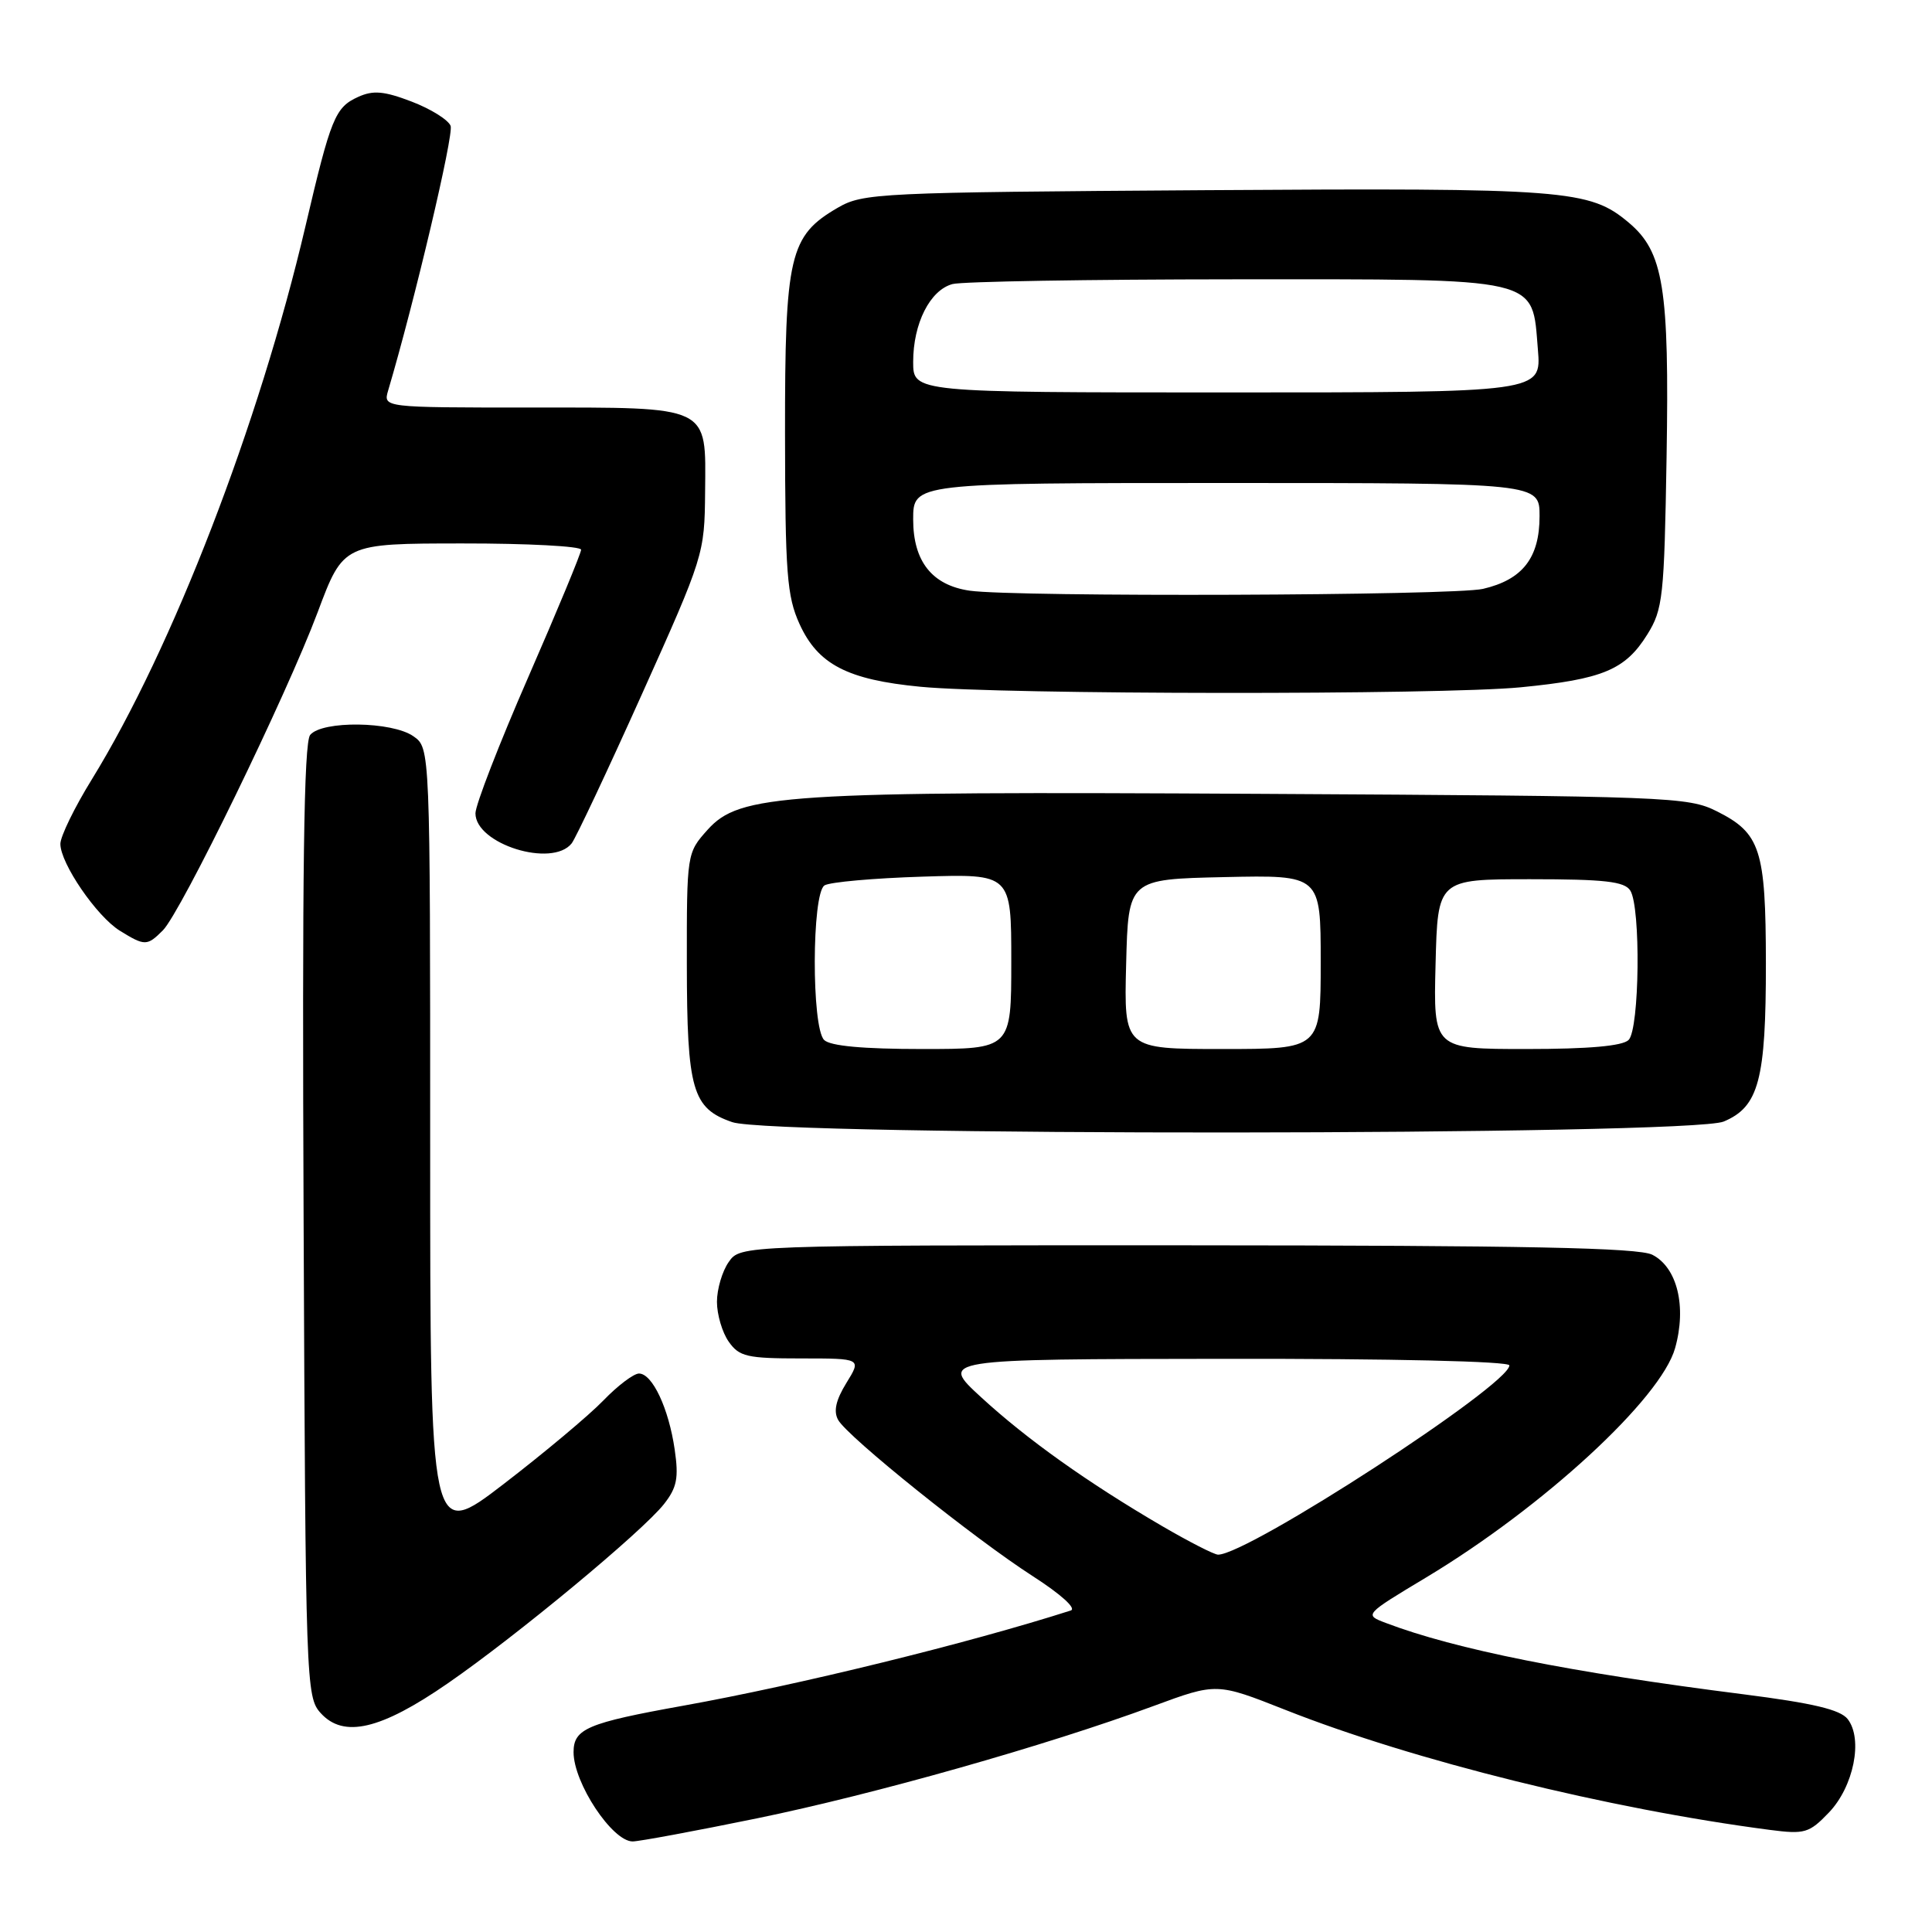 <?xml version="1.0" encoding="UTF-8" standalone="no"?>
<!DOCTYPE svg PUBLIC "-//W3C//DTD SVG 1.1//EN" "http://www.w3.org/Graphics/SVG/1.1/DTD/svg11.dtd" >
<svg xmlns="http://www.w3.org/2000/svg" xmlns:xlink="http://www.w3.org/1999/xlink" version="1.1" viewBox="0 0 256 256">
 <g >
 <path fill="currentColor"
d=" M 100.26 240.95 C 115.85 237.75 138.63 231.30 152.86 226.05 C 161.21 222.97 161.21 222.97 170.30 226.56 C 187.28 233.28 213.06 239.67 234.51 242.47 C 239.14 243.07 239.72 242.90 242.34 240.17 C 245.62 236.74 246.89 230.45 244.83 227.79 C 243.84 226.53 240.25 225.68 231.00 224.50 C 208.10 221.60 192.87 218.56 183.63 215.05 C 180.75 213.96 180.75 213.96 188.99 209.01 C 204.51 199.68 220.09 185.32 221.96 178.63 C 223.51 173.12 222.24 167.94 218.94 166.26 C 217.09 165.33 202.28 165.03 157.31 165.01 C 98.11 165.00 98.11 165.00 96.56 167.22 C 95.70 168.44 95.00 170.82 95.00 172.50 C 95.00 174.18 95.70 176.56 96.56 177.78 C 97.95 179.76 98.98 180.00 106.14 180.00 C 114.16 180.00 114.16 180.00 112.15 183.25 C 110.75 185.53 110.42 187.00 111.06 188.15 C 112.33 190.41 129.11 203.88 136.88 208.87 C 140.58 211.25 142.68 213.15 141.88 213.40 C 128.25 217.76 105.85 223.26 90.50 226.02 C 77.82 228.30 76.00 229.07 76.00 232.17 C 76.00 236.26 81.13 244.00 83.83 244.00 C 84.67 244.00 92.06 242.63 100.26 240.95 Z  M 59.35 223.04 C 68.50 216.72 85.12 202.93 87.98 199.30 C 89.70 197.11 89.95 195.84 89.40 192.07 C 88.61 186.62 86.44 182.00 84.67 182.00 C 83.97 182.00 81.84 183.61 79.95 185.57 C 78.05 187.54 72.11 192.51 66.75 196.63 C 57.00 204.12 57.00 204.12 57.00 151.61 C 57.00 99.11 57.00 99.11 54.78 97.56 C 51.96 95.58 42.69 95.46 41.10 97.38 C 40.26 98.39 40.03 115.58 40.23 161.77 C 40.49 223.13 40.55 224.85 42.49 226.99 C 45.53 230.35 50.44 229.20 59.35 223.04 Z  M 228.40 148.61 C 233.05 146.66 234.00 143.09 233.99 127.60 C 233.97 112.55 233.27 110.40 227.49 107.50 C 223.67 105.58 221.17 105.49 167.31 105.19 C 103.75 104.84 98.01 105.21 93.75 109.96 C 91.01 113.02 91.00 113.09 91.01 127.77 C 91.03 144.44 91.73 146.87 97.03 148.69 C 102.49 150.57 223.89 150.49 228.40 148.61 Z  M 21.58 123.28 C 23.98 120.87 37.96 92.15 42.09 81.13 C 45.50 72.02 45.50 72.02 61.25 72.01 C 69.91 72.00 77.00 72.38 77.00 72.84 C 77.00 73.30 73.85 80.90 70.00 89.72 C 66.15 98.54 63.00 106.66 63.00 107.77 C 63.00 111.84 73.16 115.02 75.75 111.75 C 76.29 111.06 80.48 102.17 85.05 92.00 C 93.26 73.73 93.36 73.40 93.43 65.17 C 93.53 53.63 94.30 54.00 70.19 54.00 C 50.77 54.00 50.77 54.00 51.43 51.75 C 54.92 39.98 60.15 17.83 59.71 16.68 C 59.40 15.88 57.08 14.43 54.54 13.46 C 50.88 12.06 49.44 11.94 47.46 12.84 C 44.40 14.23 43.85 15.58 40.47 30.00 C 34.33 56.21 22.86 85.90 12.17 103.27 C 9.87 106.99 8.00 110.84 8.00 111.82 C 8.00 114.40 12.80 121.41 15.87 123.32 C 19.19 125.37 19.49 125.37 21.58 123.28 Z  M 201.50 91.07 C 212.36 90.01 215.36 88.76 218.27 84.08 C 220.35 80.75 220.52 79.12 220.83 60.56 C 221.20 38.12 220.43 33.38 215.82 29.50 C 210.61 25.12 207.60 24.89 159.72 25.20 C 116.35 25.49 114.36 25.58 111.00 27.53 C 104.60 31.25 104.00 33.82 104.02 57.50 C 104.04 75.97 104.27 79.00 105.94 82.68 C 108.38 88.04 112.28 90.07 121.97 91.00 C 132.89 92.05 190.93 92.10 201.50 91.07 Z  M 153.98 202.21 C 144.09 196.43 136.07 190.72 130.00 185.14 C 124.50 180.09 124.50 180.09 162.25 180.05 C 184.47 180.02 200.00 180.38 200.00 180.92 C 200.00 183.51 165.39 206.00 161.40 206.00 C 160.89 206.00 157.55 204.29 153.98 202.21 Z  M 109.20 137.80 C 107.52 136.12 107.56 118.40 109.25 117.32 C 109.94 116.88 115.79 116.36 122.25 116.16 C 134.00 115.79 134.00 115.79 134.00 127.39 C 134.00 139.00 134.00 139.00 122.20 139.00 C 114.36 139.00 110.00 138.60 109.20 137.80 Z  M 149.22 127.75 C 149.50 116.50 149.50 116.50 162.25 116.22 C 175.00 115.94 175.00 115.94 175.00 127.47 C 175.00 139.00 175.00 139.00 161.97 139.00 C 148.93 139.00 148.93 139.00 149.22 127.75 Z  M 190.22 127.75 C 190.50 116.50 190.50 116.50 202.79 116.50 C 212.62 116.50 215.26 116.80 216.02 118.00 C 217.43 120.22 217.25 136.35 215.80 137.80 C 215.00 138.60 210.53 139.00 202.27 139.00 C 189.93 139.00 189.93 139.00 190.22 127.75 Z  M 128.50 78.27 C 123.51 77.55 121.00 74.39 121.00 68.83 C 121.00 64.00 121.00 64.00 162.50 64.00 C 204.00 64.00 204.00 64.00 204.00 68.39 C 204.00 73.92 201.75 76.81 196.50 78.03 C 192.62 78.93 134.53 79.13 128.50 78.27 Z  M 121.00 47.95 C 121.00 42.86 123.23 38.44 126.21 37.64 C 127.47 37.30 144.31 37.02 163.64 37.01 C 204.61 37.00 202.97 36.62 203.78 46.33 C 204.25 52.00 204.25 52.00 162.62 52.00 C 121.00 52.00 121.00 52.00 121.00 47.95 Z "/>
</g>
</svg>